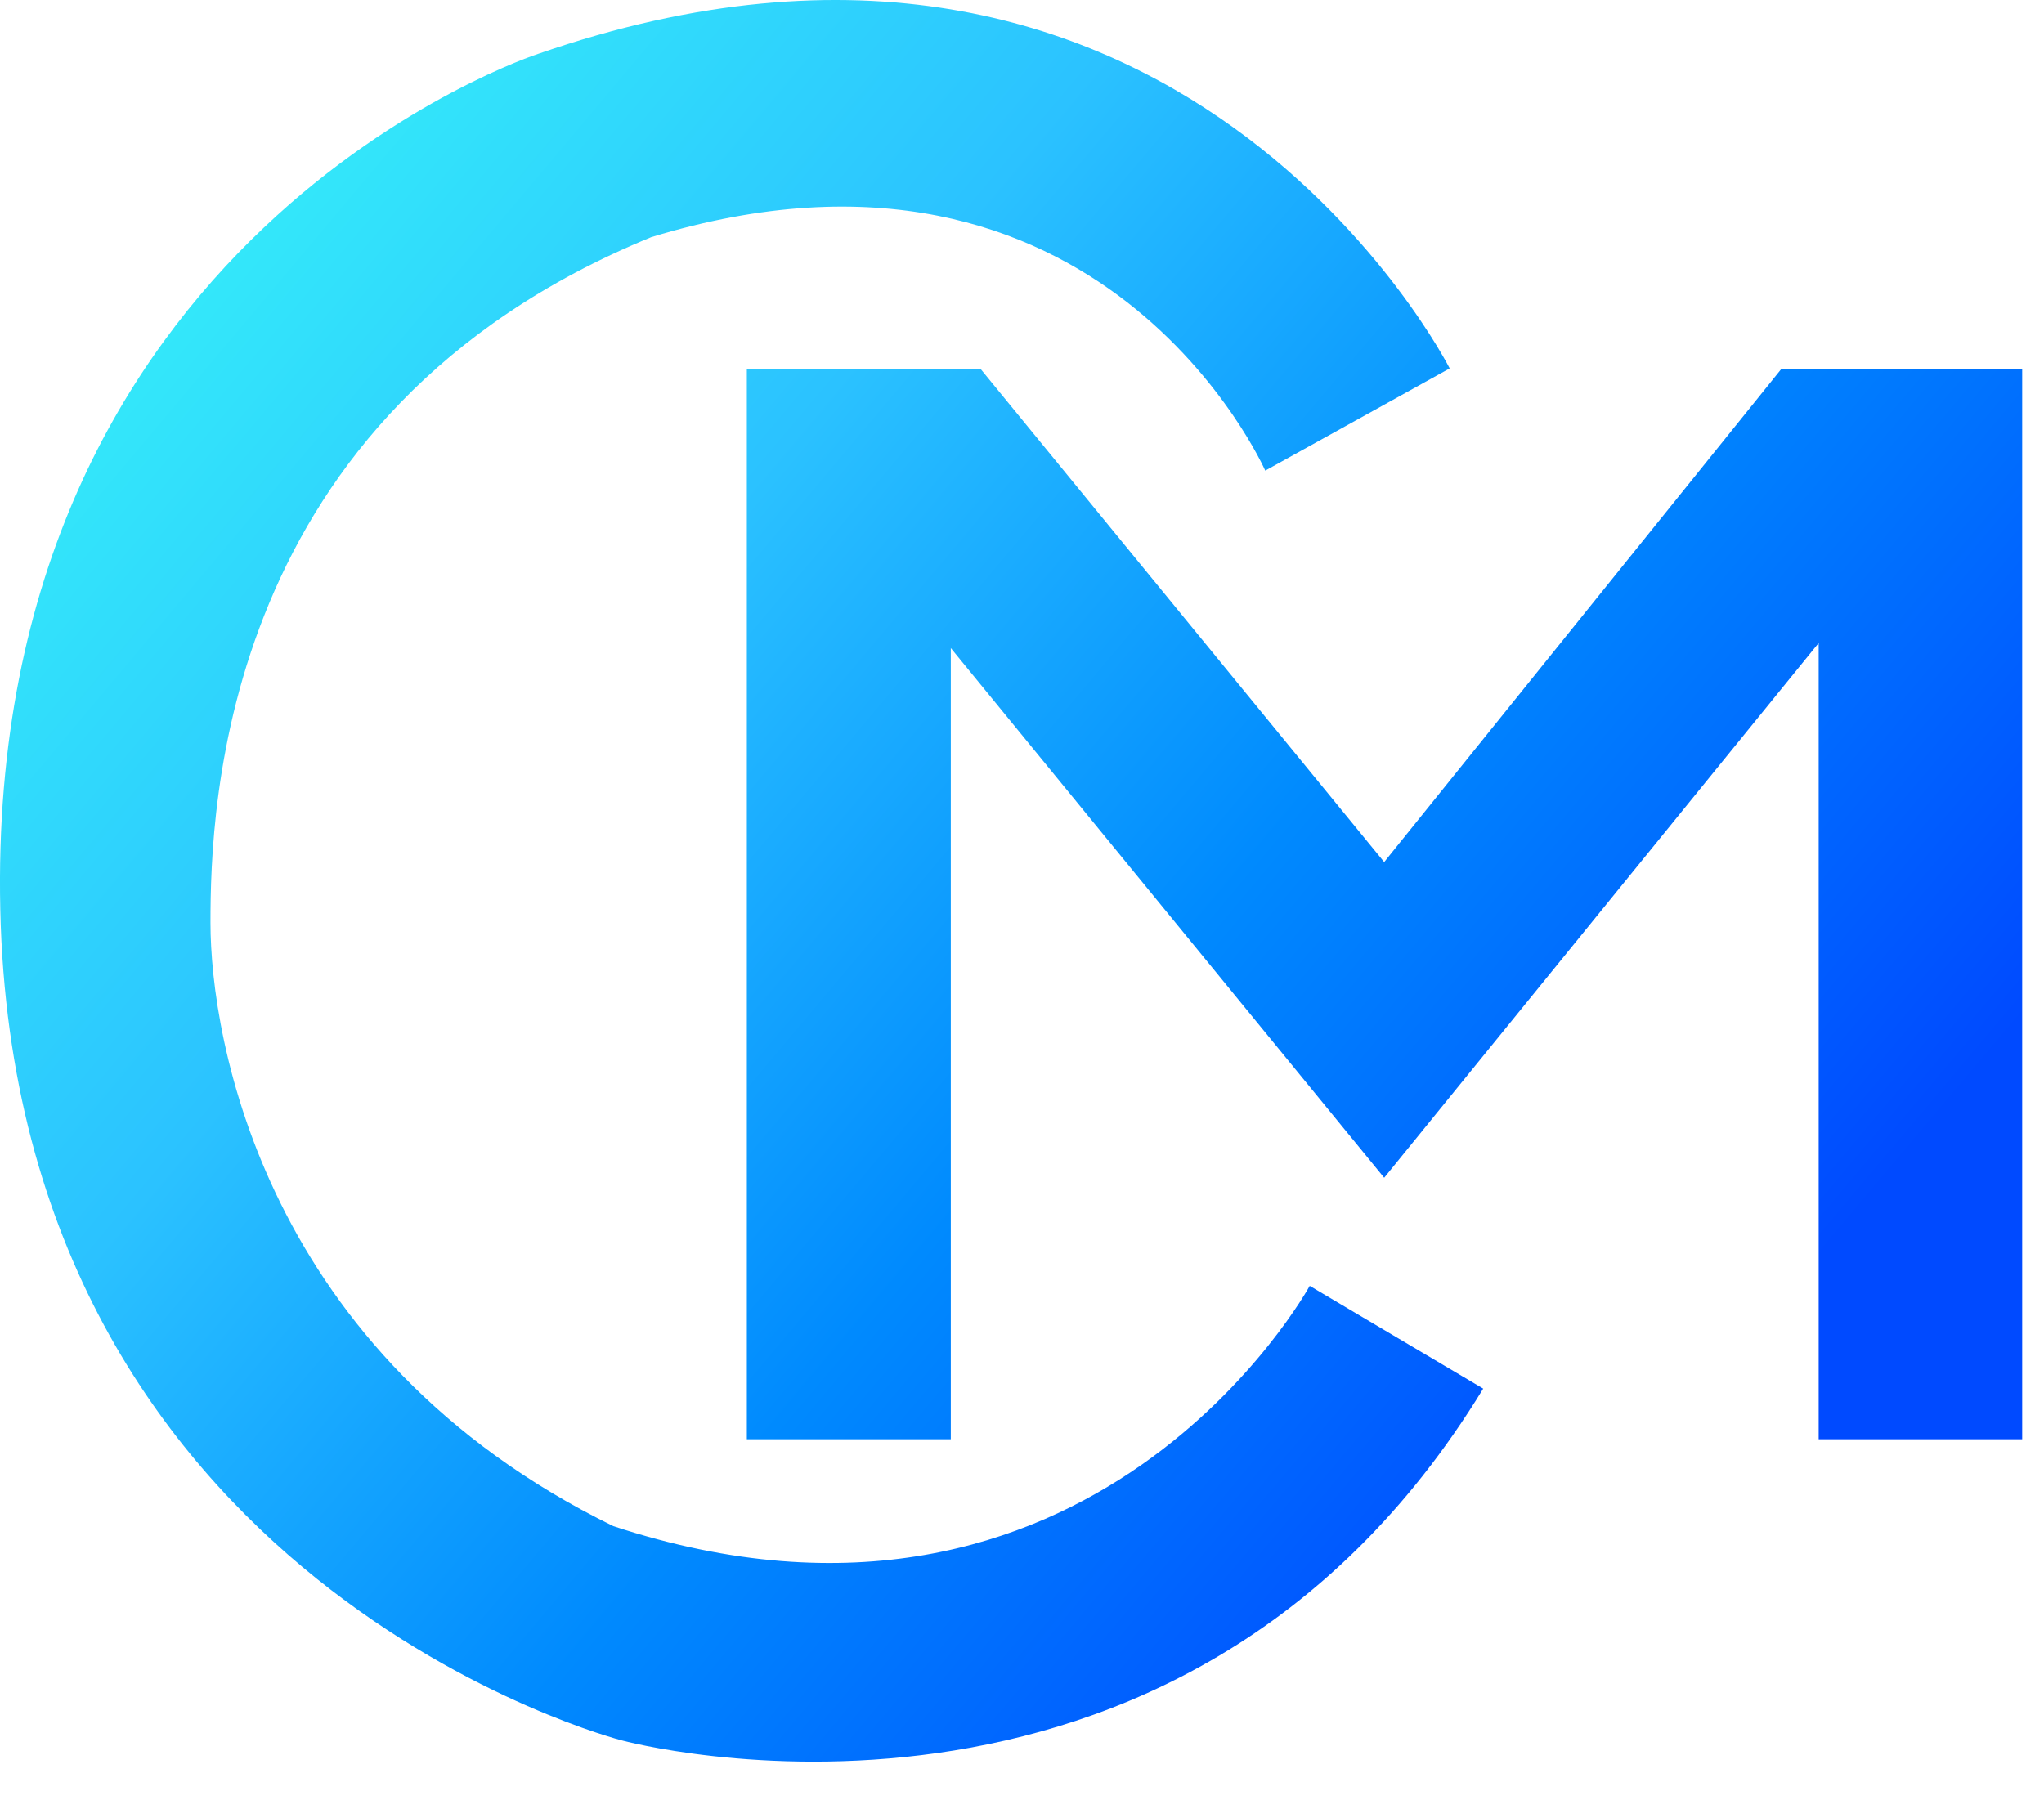 <svg viewBox="0 0 42 37" xmlns="http://www.w3.org/2000/svg" fill-rule="evenodd" clip-rule="evenodd" stroke-linejoin="round" stroke-miterlimit="1.414">
  <g fill-rule="nonzero">
    <path d="M28.442 24.205l-8.905-10.886v16.26h-4.191V7.591h4.81l8.286 10.126 8.154-10.126h4.956v21.988H37.37V13.215l-8.928 10.99z" fill="url(#_Linear1)"/>
    <path d="M29.788 7.571s-5.581-11.029-18.73-6.464c0 0-11.362 3.675-11.052 17.585.31 13.909 12.774 17.077 12.774 17.077s11.396 3.099 17.697-7.23l-3.565-2.112s-4.462 8.174-14.31 4.938c-7.185-3.52-8.277-10.023-8.277-12.399 0-2.375.206-10.466 9.058-14.093 9.262-2.823 12.615 4.799 12.615 4.799l3.79-2.101z" fill="url(#_Linear2)"/>
  </g>
  <defs>
    <linearGradient id="_Linear1" x2="1" gradientUnits="userSpaceOnUse" gradientTransform="rotate(40.308 -.32 .822) scale(44.756)">
      <stop offset="0" stop-color="#38fcf7"/>
      <stop offset=".39" stop-color="#2bc2ff"/>
      <stop offset=".68" stop-color="#008afe"/>
      <stop offset="1" stop-color="#004aff"/>
    </linearGradient>
    <linearGradient id="_Linear2" x2="1" gradientUnits="userSpaceOnUse" gradientTransform="rotate(40.308 -.32 .822) scale(44.756)">
      <stop offset="0" stop-color="#38fcf7"/>
      <stop offset=".39" stop-color="#2bc2ff"/>
      <stop offset=".68" stop-color="#008afe"/>
      <stop offset="1" stop-color="#004aff"/>
    </linearGradient>
  </defs>
</svg>
